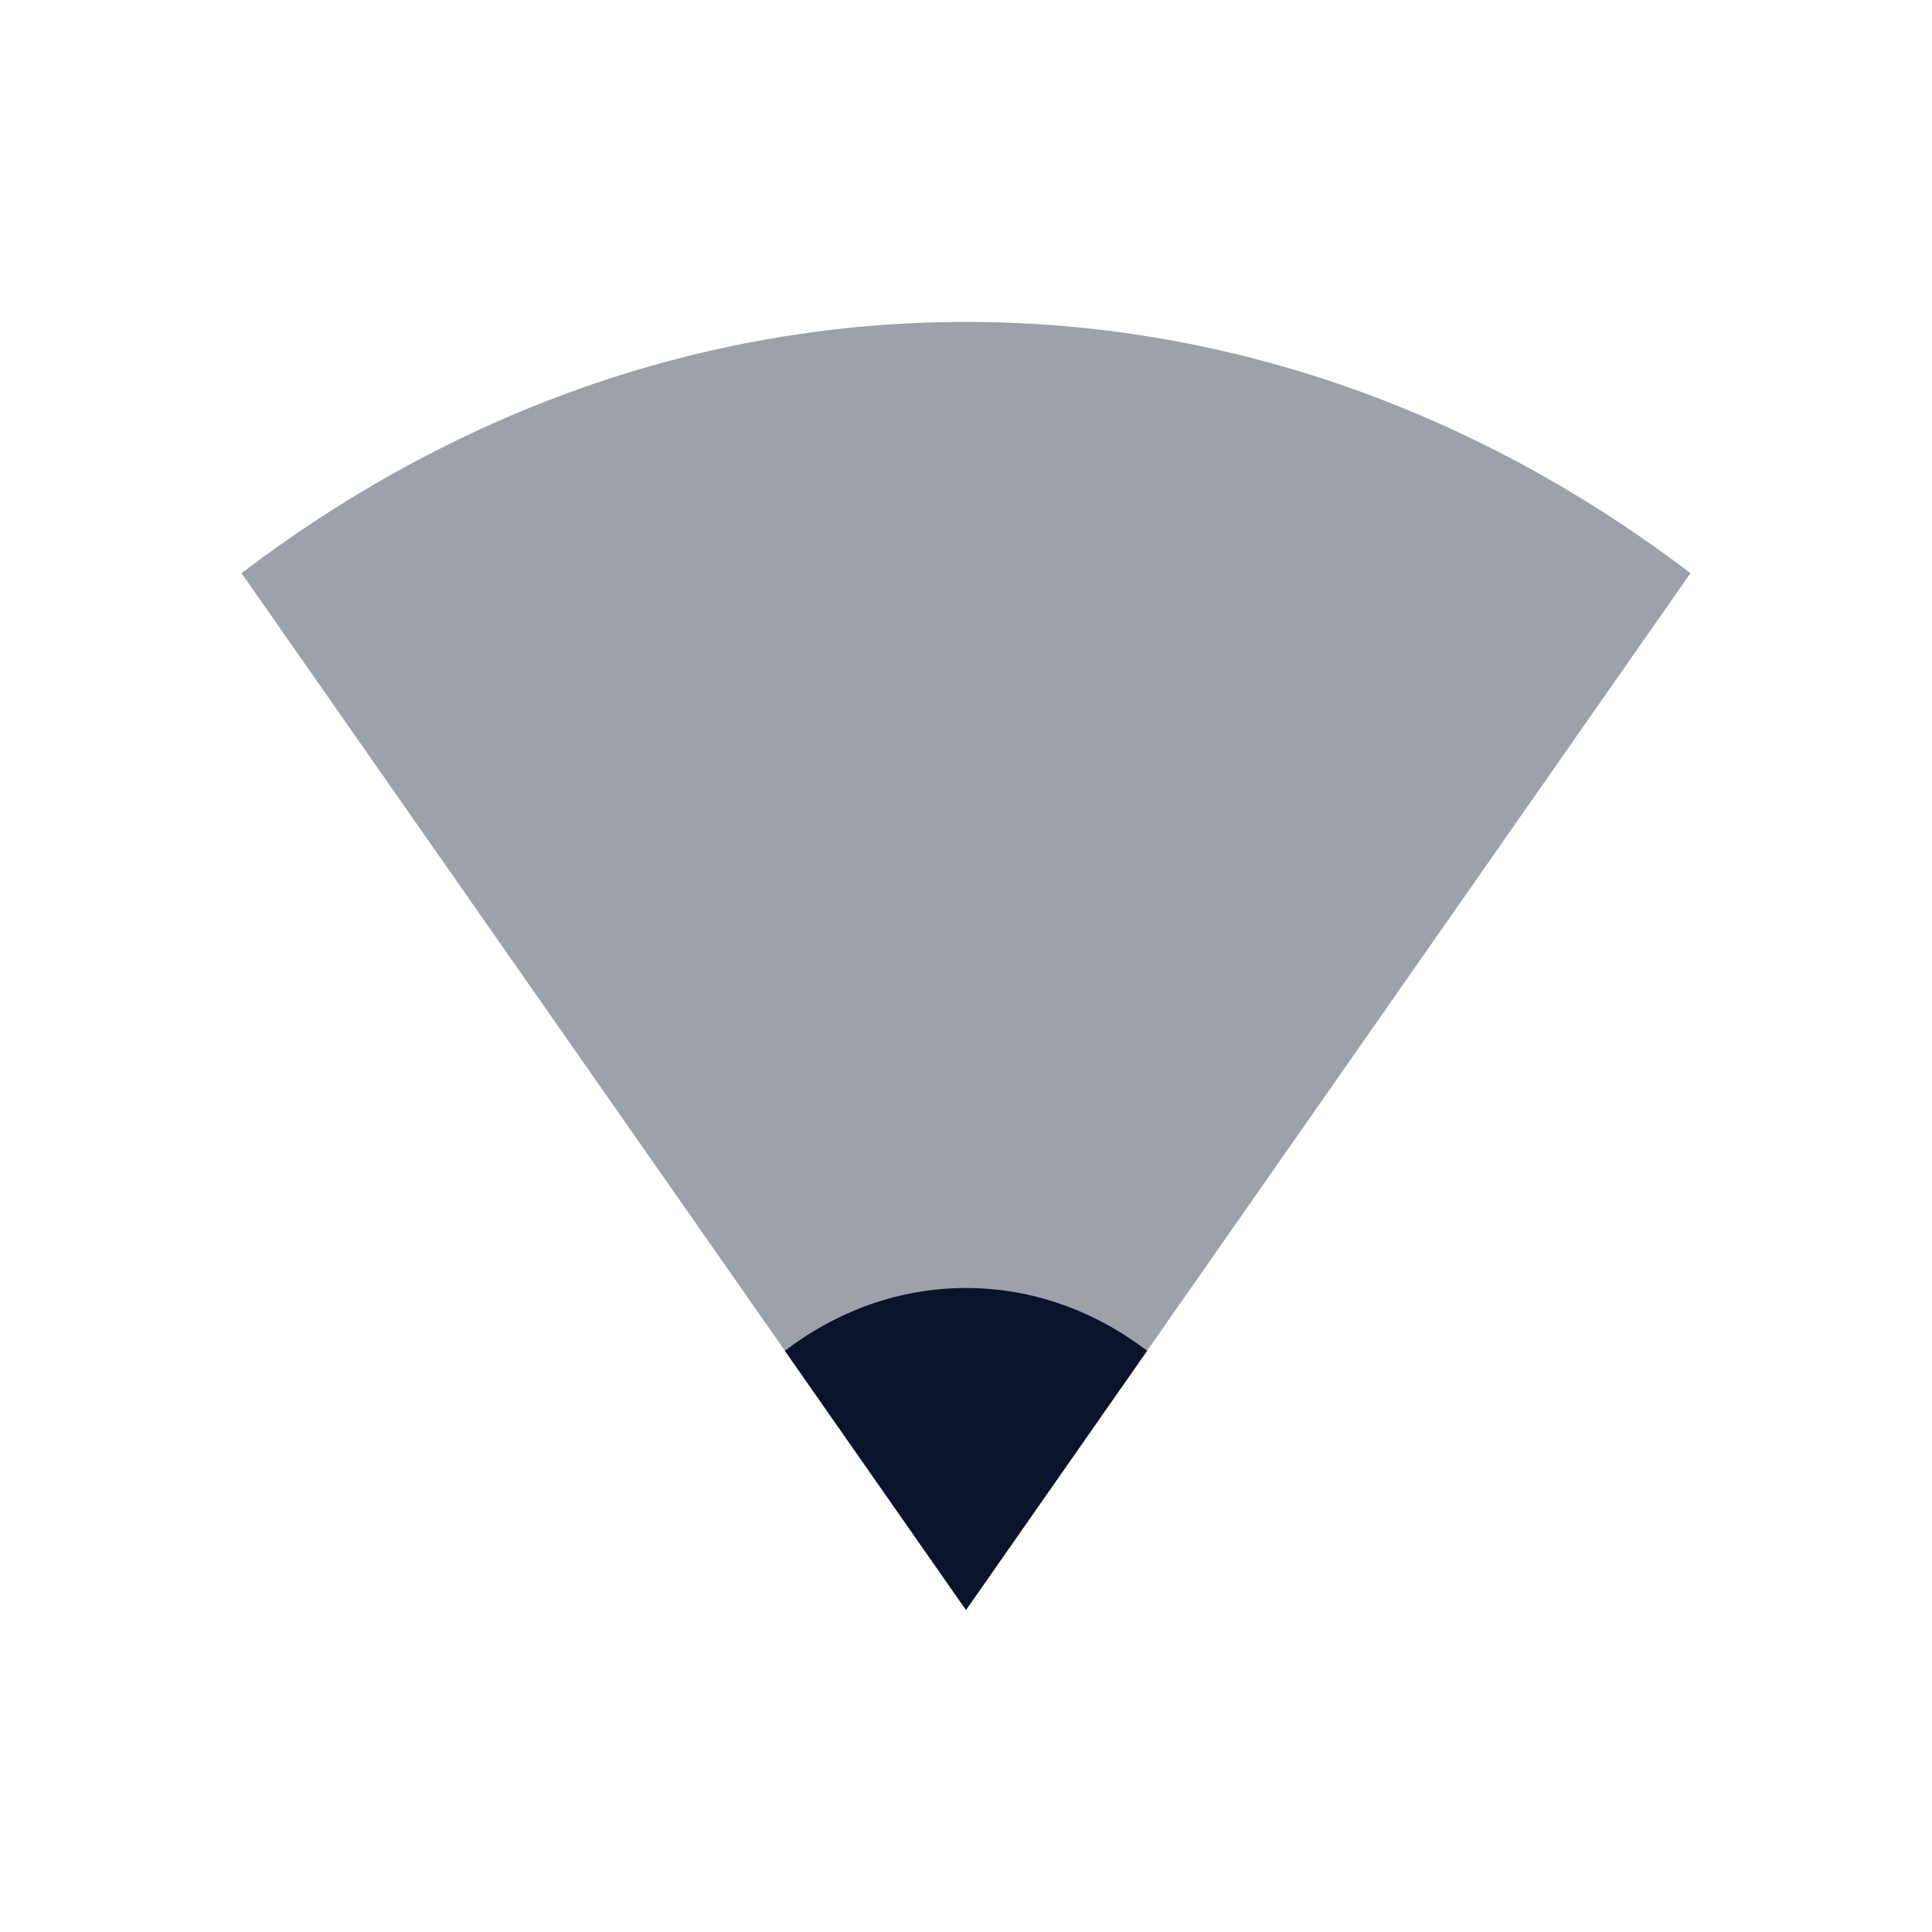 <svg xmlns="http://www.w3.org/2000/svg" viewBox="0 0 24 24">
 <g transform="translate(-81 -525.36)" fill="#09142b">
  <path d="m102 532.48c-2.601-1.979-5.69-3.121-9-3.121s-6.399 1.142-9 3.121l9 12.879z" opacity=".4" />
  <path d="m95.25 542.14c-0.65-0.495-1.422-0.78-2.25-0.78s-1.6 0.285-2.25 0.78l2.25 3.22z" />
 </g>
</svg>